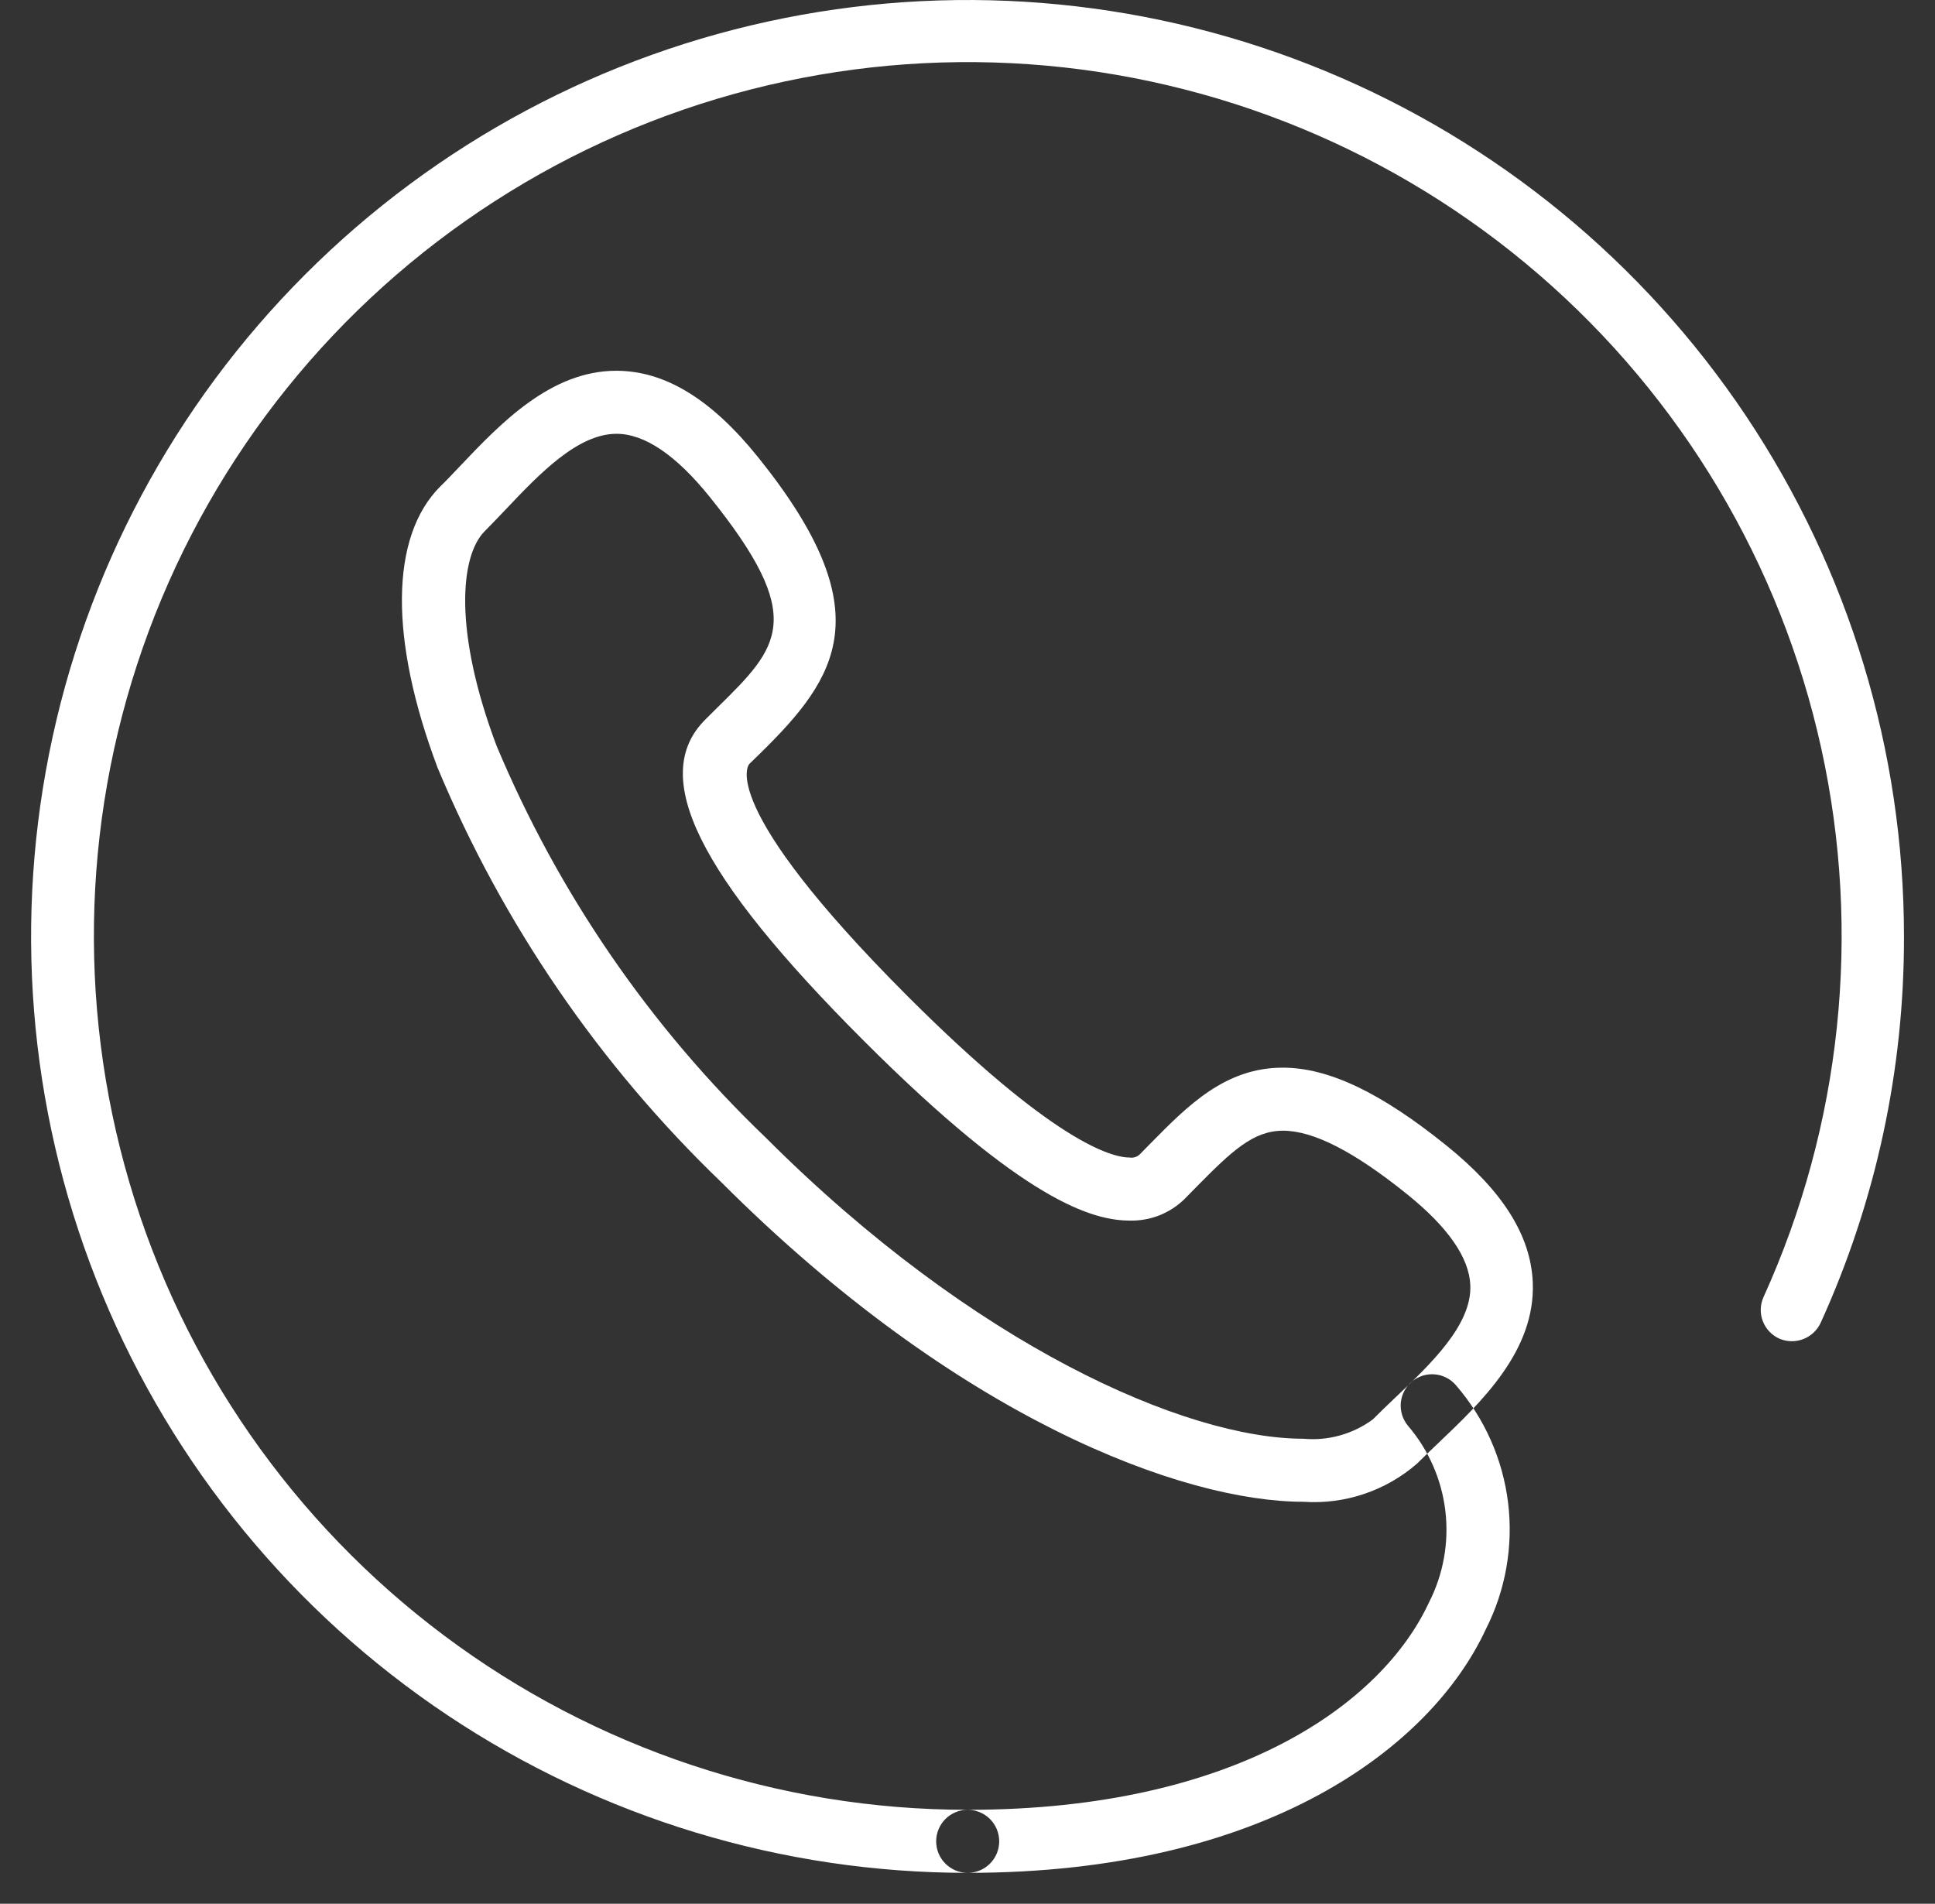 <svg width="62" height="61" viewBox="0 0 62 61" fill="none" xmlns="http://www.w3.org/2000/svg">
<rect x="0" y="0" width="62" height="61" fill="#333333" stroke="none"/>
<path fill-rule="evenodd" clip-rule="evenodd" d="M41.765 48.12C37.885 48.12 30.672 45.44 23.121 37.89C19.209 34.13 16.112 29.607 14.021 24.6C12.469 20.48 12.498 17.2 14.104 15.59C14.313 15.39 14.525 15.16 14.745 14.93C16.036 13.57 17.645 11.88 19.745 11.88C21.308 11.88 22.797 12.79 24.298 14.66C28.27 19.6 26.837 21.7 24.378 24.12L24.008 24.48C23.996 24.49 22.898 25.73 29.08 31.92C33.753 36.59 35.615 37.09 36.198 37.09C36.255 37.099 36.314 37.094 36.37 37.077C36.425 37.06 36.476 37.03 36.518 36.99L36.891 36.61C38.055 35.43 39.259 34.21 41.098 34.21C42.564 34.21 44.23 35 46.34 36.7C48.14 38.15 49.049 39.58 49.112 41.09C49.202 43.28 47.461 44.93 46.063 46.26C45.834 46.48 45.61 46.69 45.401 46.9C44.398 47.771 43.091 48.21 41.765 48.12ZM19.754 13.9C18.51 13.9 17.287 15.18 16.207 16.32C15.977 16.56 15.752 16.8 15.532 17.02C14.732 17.82 14.538 20.25 15.908 23.89C17.893 28.628 20.833 32.907 24.544 36.46C31.204 43.12 37.993 46.1 41.765 46.1C42.557 46.173 43.348 45.952 43.988 45.48C44.208 45.26 44.444 45.03 44.688 44.8C45.849 43.7 47.165 42.45 47.111 41.18C47.075 40.3 46.395 39.32 45.091 38.27C43.38 36.89 42.078 36.23 41.109 36.23C40.158 36.23 39.47 36.88 38.336 38.03L37.953 38.42C37.723 38.645 37.45 38.822 37.151 38.941C36.851 39.059 36.531 39.117 36.209 39.11C35.018 39.11 32.836 38.51 27.668 33.34C22.359 28.03 20.795 24.86 22.595 23.06L22.977 22.68C24.969 20.72 25.877 19.82 22.739 15.92C21.659 14.58 20.655 13.9 19.754 13.9ZM31.006 60.01C25.072 60.011 19.27 58.252 14.335 54.956C9.4 51.66 5.554 46.974 3.282 41.492C1.01 36.01 0.415 29.977 1.572 24.156C2.728 18.335 5.585 12.989 9.781 8.792C13.976 4.595 19.322 1.736 25.142 0.578C30.963 -0.581 36.996 0.012 42.479 2.282C47.962 4.552 52.649 8.397 55.947 13.331C59.244 18.265 61.005 24.066 61.006 30C61.016 34.27 60.107 38.492 58.339 42.38C58.228 42.623 58.026 42.813 57.777 42.908C57.528 43.004 57.251 42.997 57.006 42.89C56.764 42.78 56.575 42.577 56.481 42.328C56.387 42.079 56.396 41.803 56.506 41.56C59.005 36.054 59.654 29.886 58.356 23.98C57.058 18.075 53.883 12.748 49.306 8.796C44.73 4.845 38.996 2.481 32.964 2.058C26.932 1.636 20.926 3.177 15.843 6.453C10.76 9.728 6.874 14.56 4.765 20.227C2.657 25.895 2.44 32.092 4.147 37.893C5.853 43.694 9.392 48.786 14.234 52.409C19.075 56.032 24.959 57.99 31.006 57.99C31.274 57.99 31.531 58.096 31.72 58.285C31.91 58.475 32.016 58.732 32.016 59C32.016 59.268 31.91 59.525 31.72 59.714C31.531 59.904 31.274 60.01 31.006 60.01ZM31.006 60.01C30.738 60.01 30.481 59.904 30.292 59.714C30.102 59.525 29.996 59.268 29.996 59C29.996 58.732 30.102 58.475 30.292 58.285C30.481 58.096 30.738 57.99 31.006 57.99C39.632 57.99 44.297 54.56 45.784 51.35C46.247 50.447 46.43 49.427 46.312 48.419C46.193 47.411 45.778 46.461 45.118 45.69C44.946 45.486 44.861 45.222 44.883 44.956C44.905 44.691 45.032 44.444 45.236 44.272C45.44 44.099 45.703 44.015 45.969 44.037C46.235 44.059 46.482 44.186 46.654 44.39C47.57 45.45 48.15 46.758 48.321 48.149C48.491 49.54 48.243 50.95 47.61 52.2C45.861 55.97 40.58 60.01 31.006 60.01Z" fill="white"/>
</svg>
